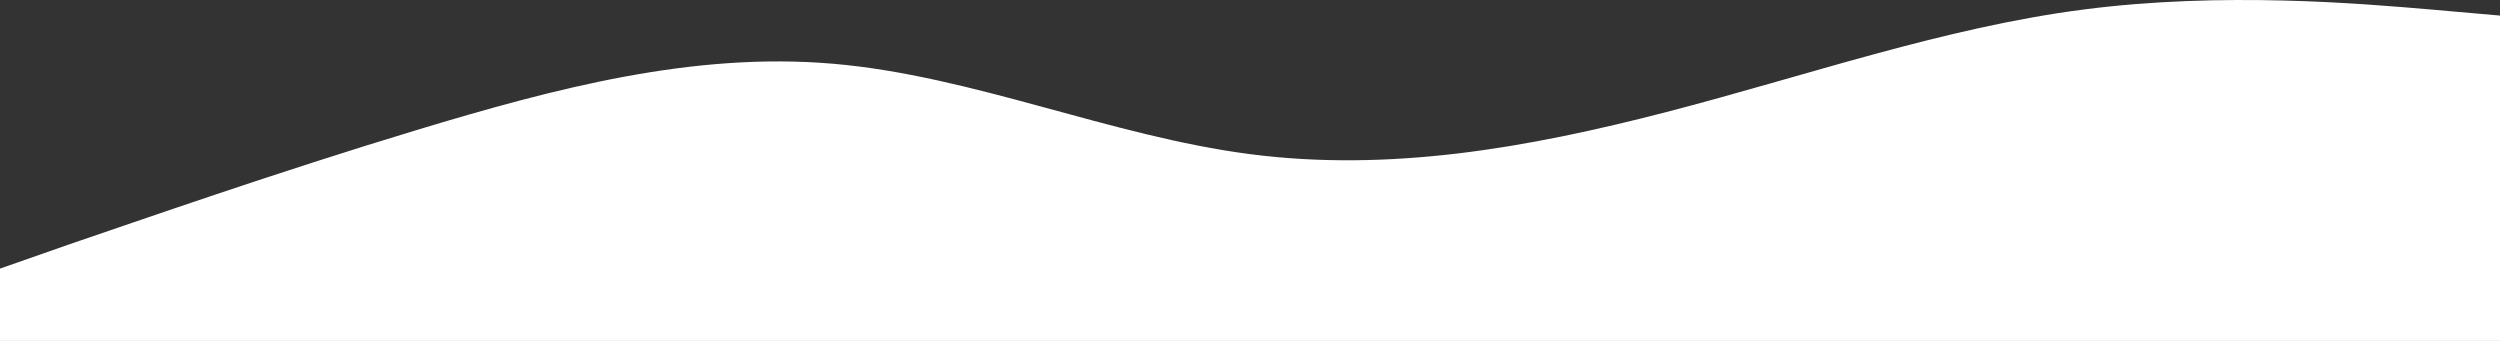 <svg xmlns="http://www.w3.org/2000/svg" width="2640" height="360" fill="none"><rect width="100%" height="100%" fill="#333333" stroke="none"/><path fill="#fff" fill-rule="evenodd" d="M0 283.65l72.6-25.44c74.8-25.45 220-76.35 367.4-120.89 147.4-44.53 292.6-82.7 440-69.98 147.4 12.72 292.6 76.35 440 95.43 147.4 19.09 292.6-6.36 440-44.53 147.4-38.18 292.6-89.07 440-108.16 147.4-19.09 292.6-6.36 367.4 0l72.6 6.36V360H0v-76.35z" clip-rule="evenodd"/></svg>
